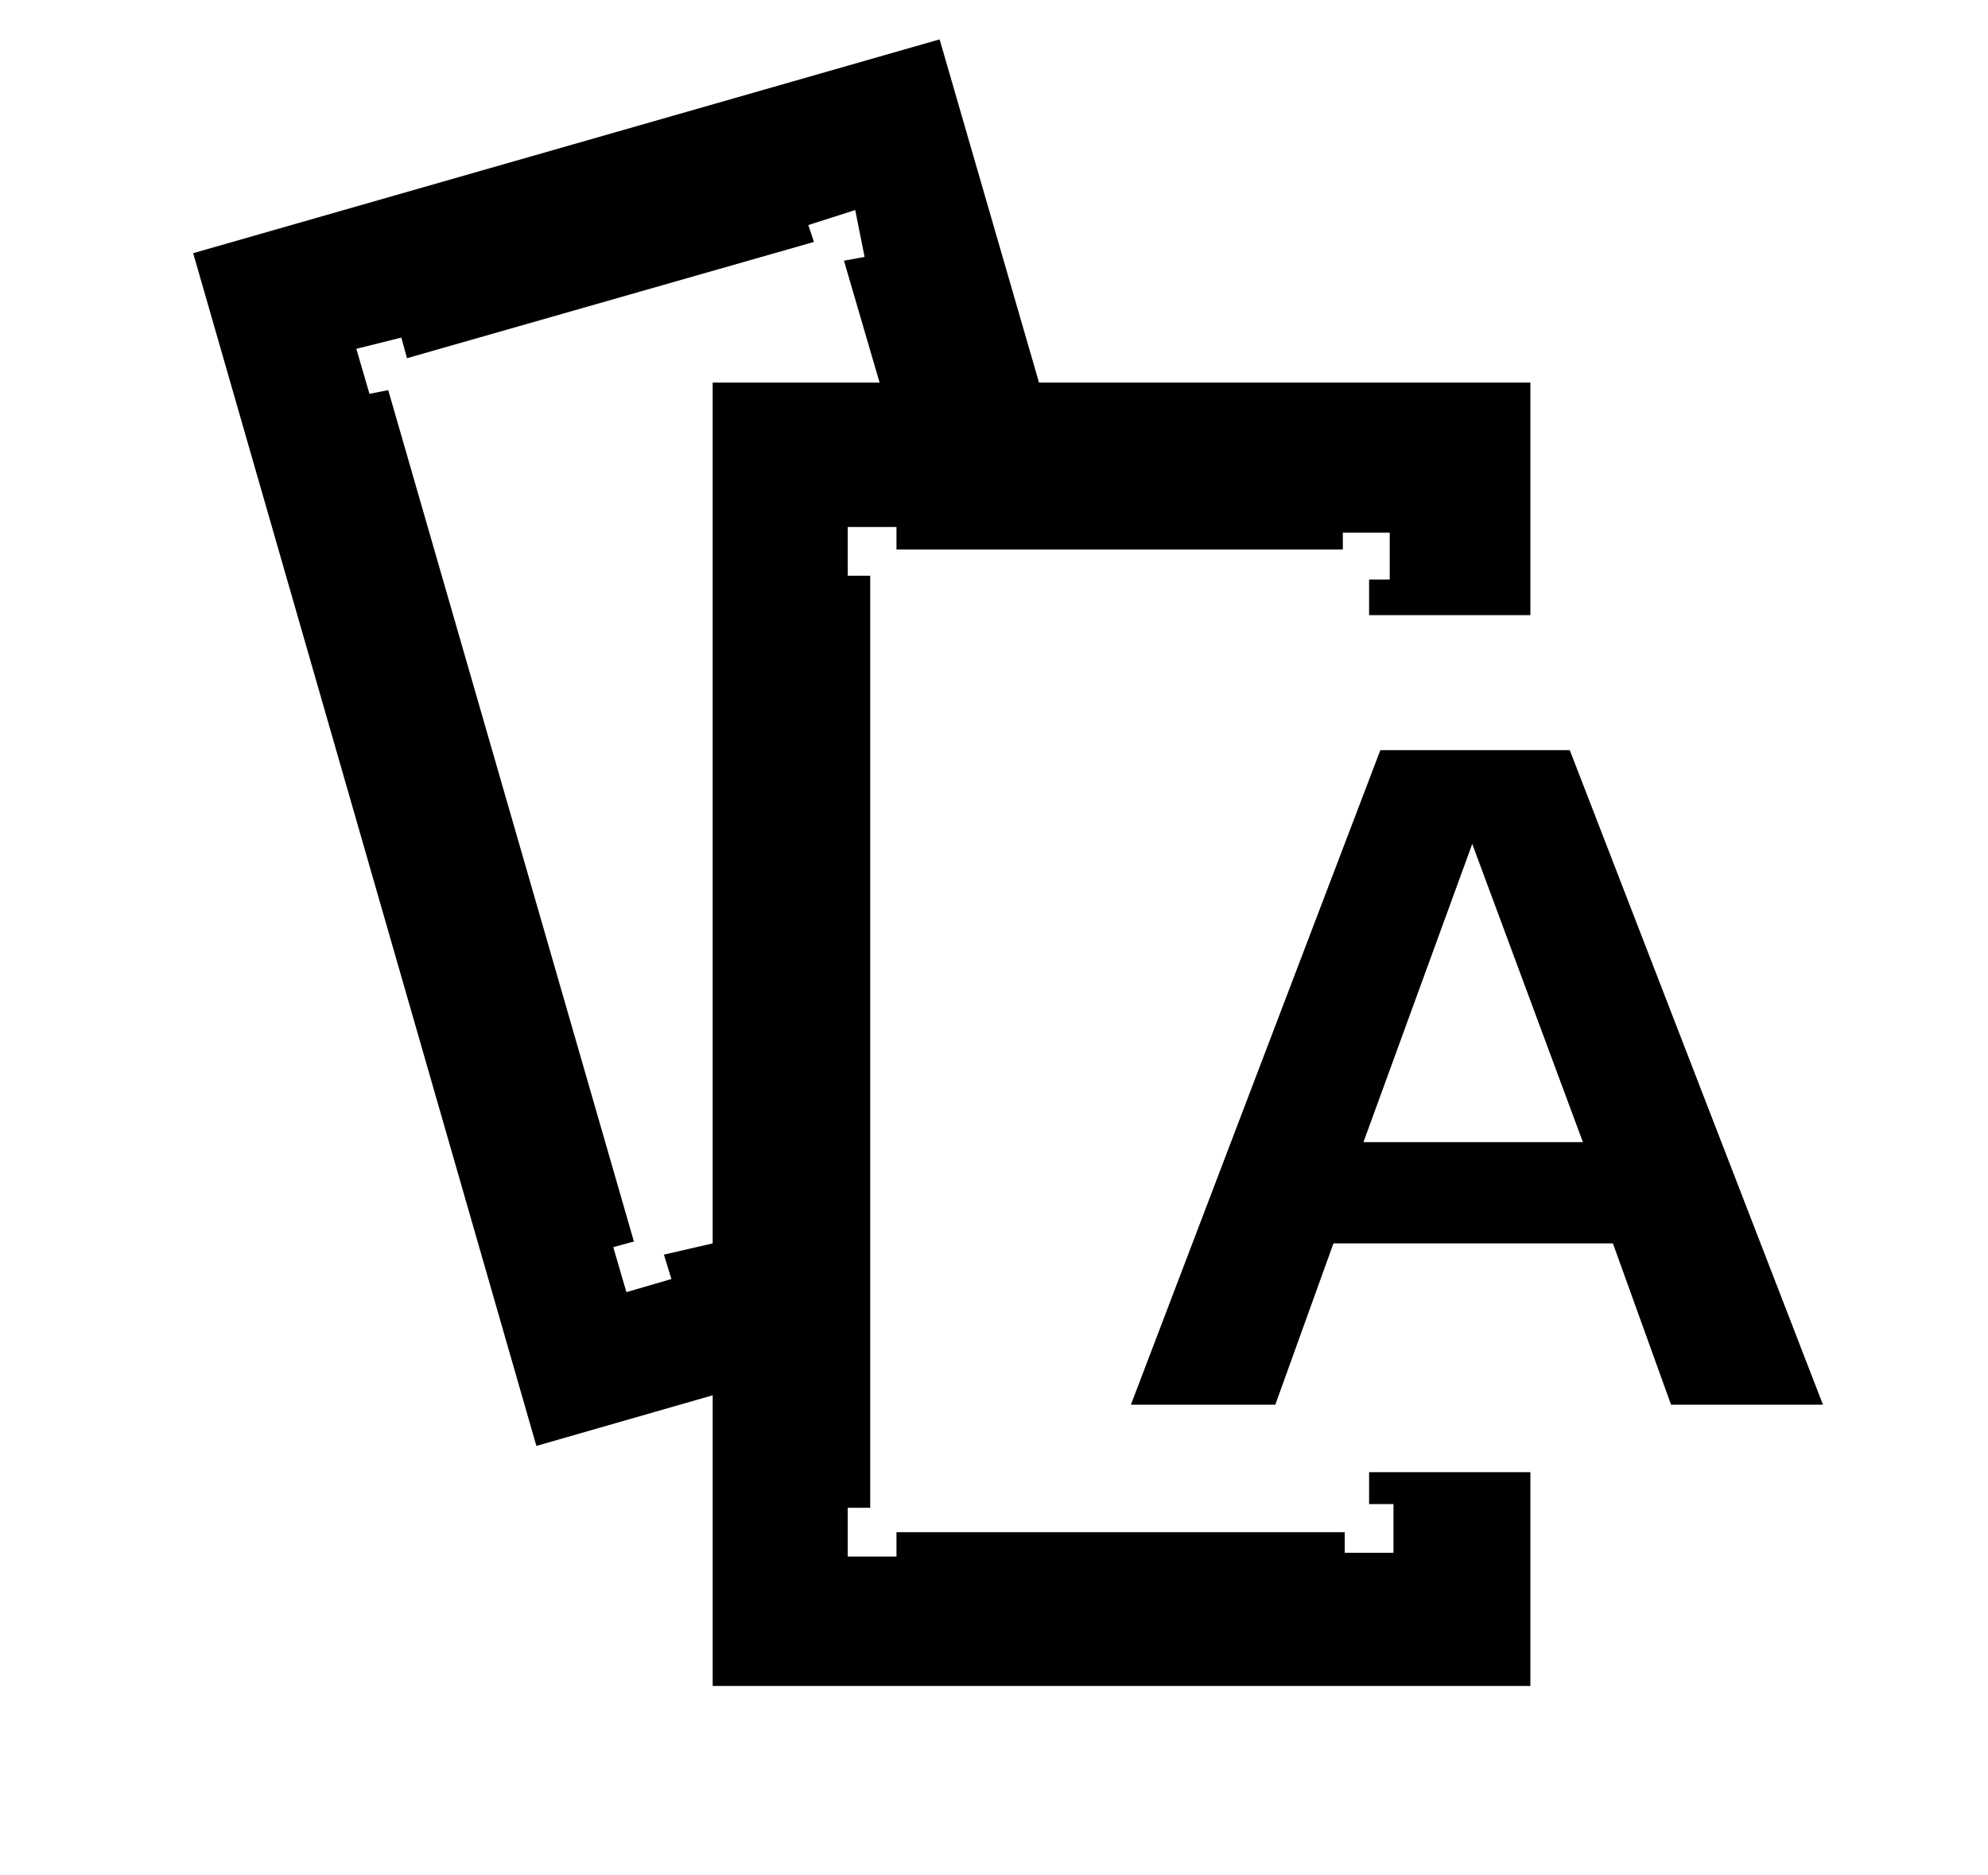 <?xml version="1.0" standalone="no"?>
<!DOCTYPE svg PUBLIC "-//W3C//DTD SVG 1.1//EN" "http://www.w3.org/Graphics/SVG/1.1/DTD/svg11.dtd" >
<svg xmlns="http://www.w3.org/2000/svg" xmlns:xlink="http://www.w3.org/1999/xlink" version="1.1" viewBox="-10 0 1060 1000">
   <path fill="currentColor"
d="M717 609h117l-59 -159zM827 400l135 349h-81l-31 -86h-149l-31 86h-77l133 -349h101zM204 180l-24 6l7 24l10 -2l131 454l-11 3l7 24l24 -7l-4 -13l26 -6v-459h89l-19 -65l11 -2l-5 -25l-25 8l3 9l-217 62zM468 281h-26v26h12v497h-12v26h26v-13h239v11h26v-26h-13v-17
h86v114h-436v-155l-94 27l-183 -636l398 -114l53 183h262v124h-86v-19h11v-25h-25v9h-238v-12z" />
</svg>

